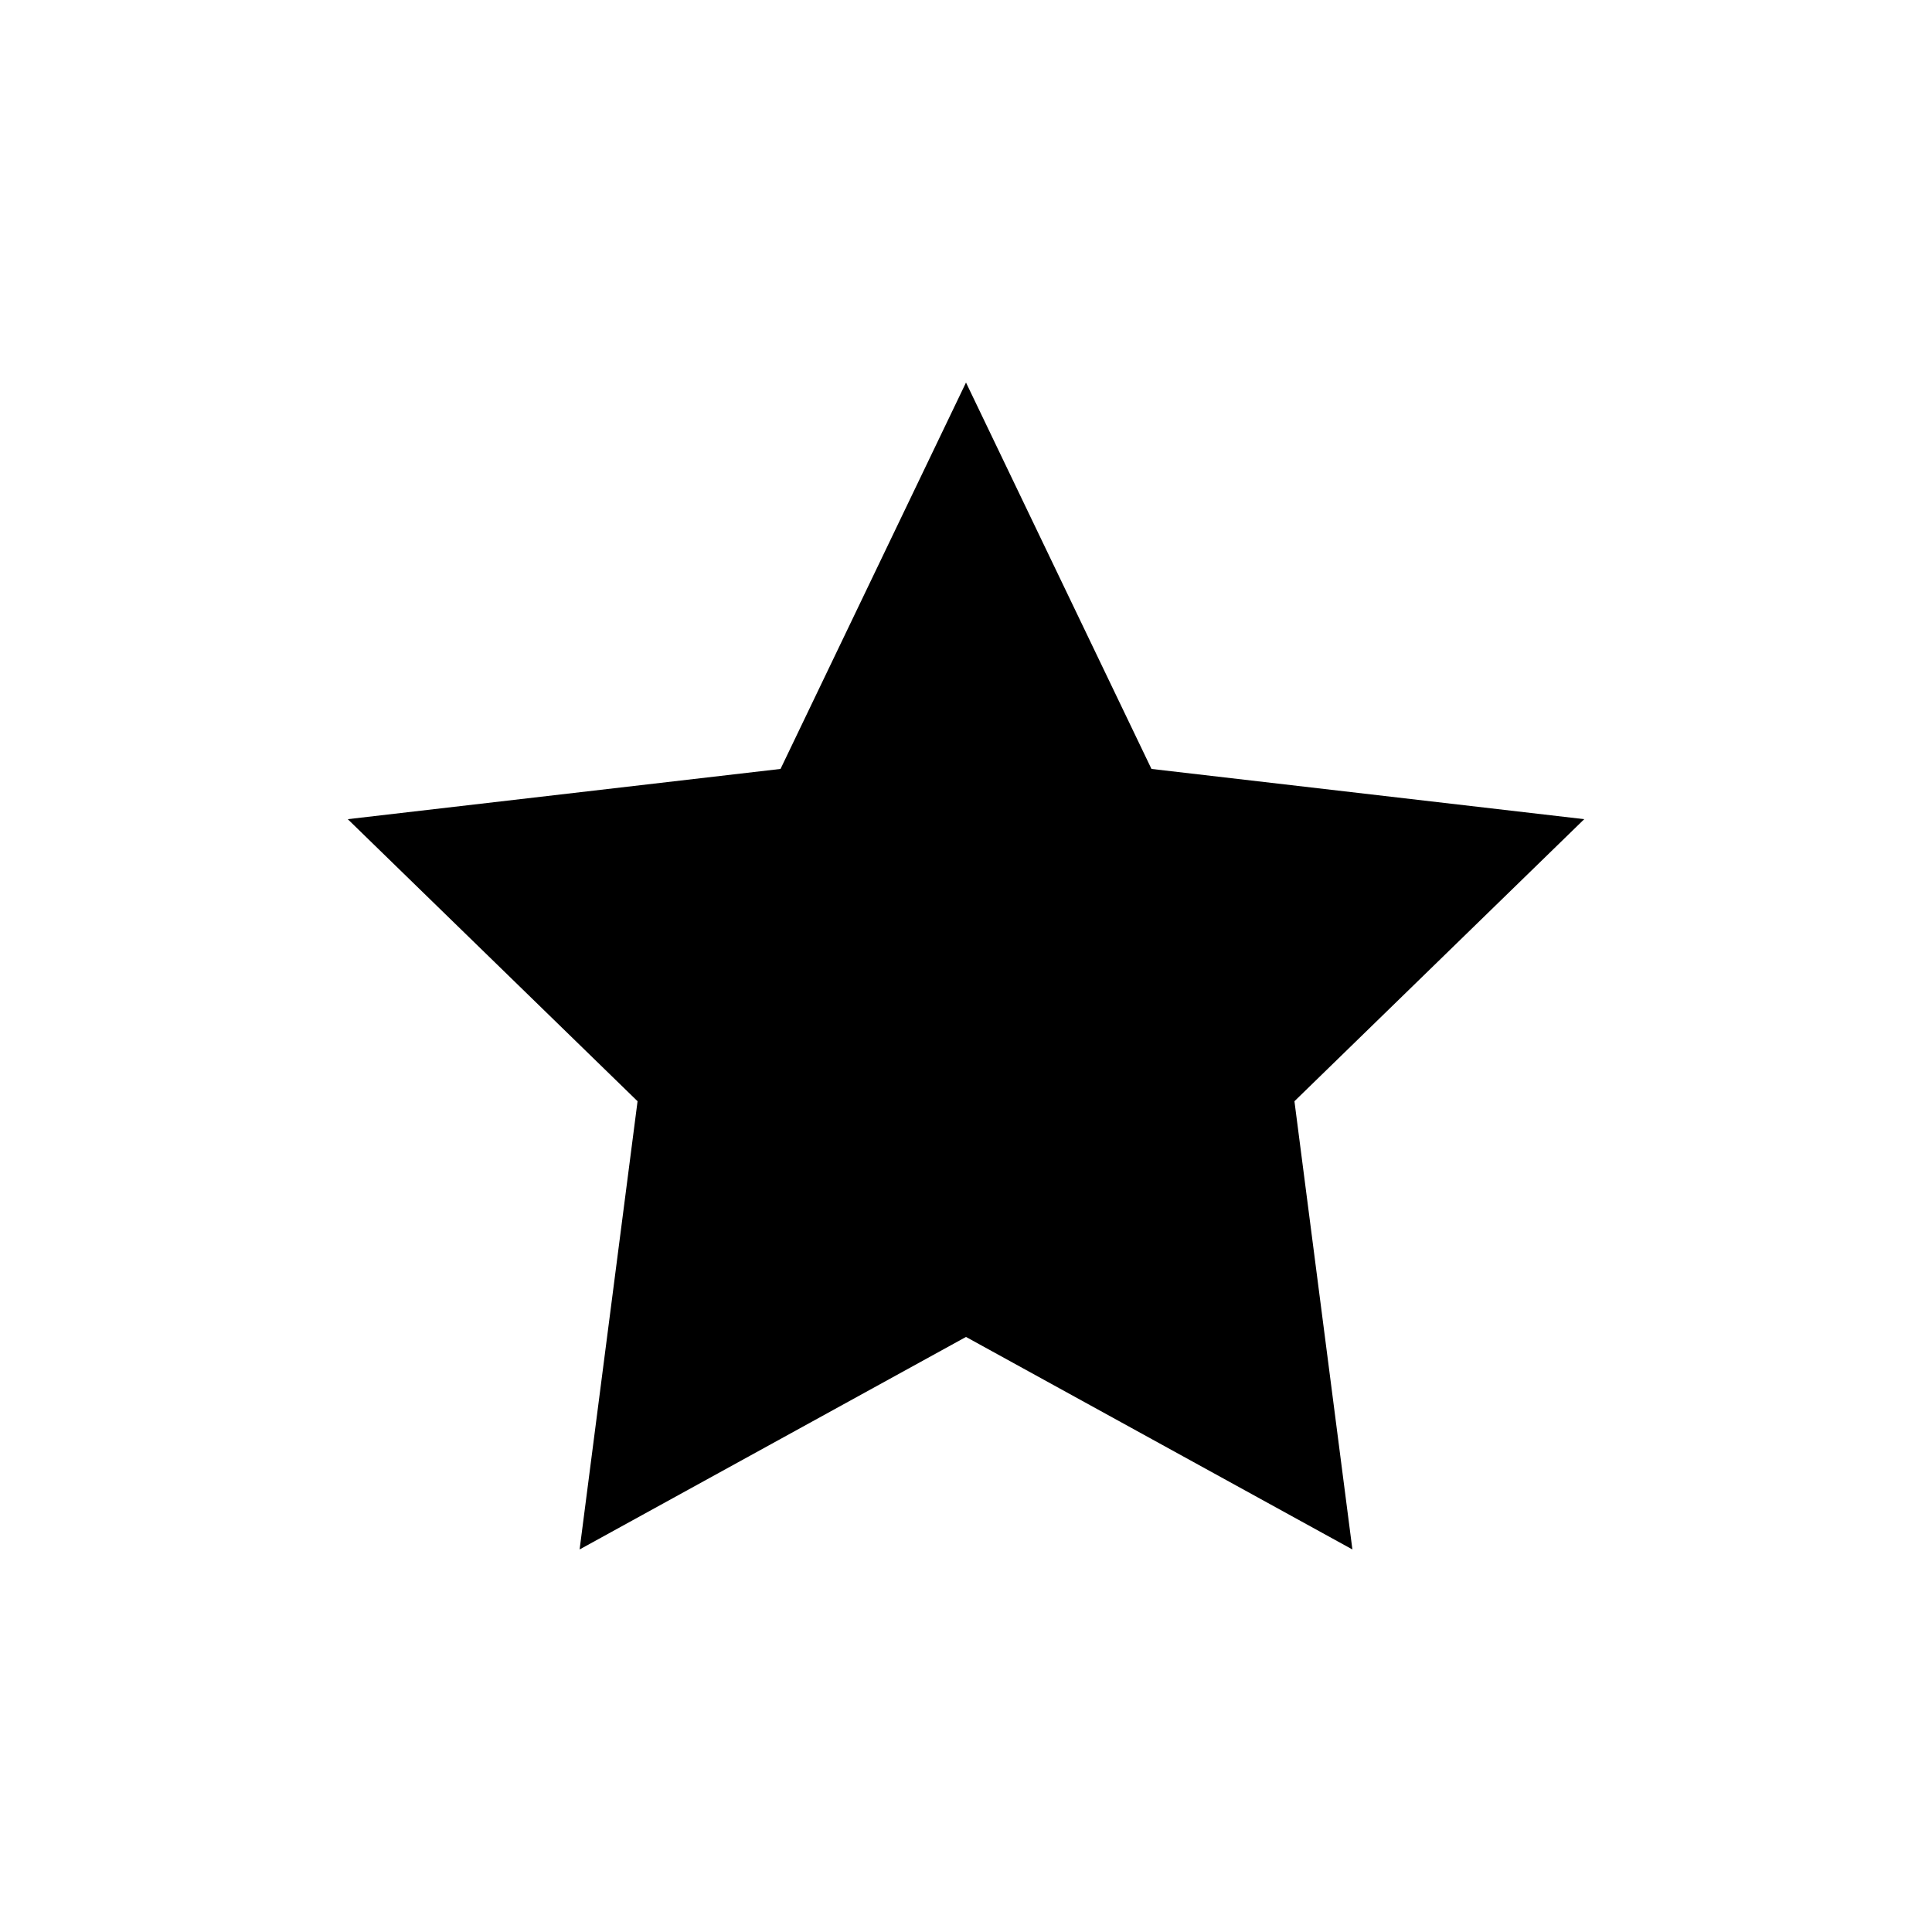 <?xml version="1.0" encoding="utf-8"?>
<!-- Generator: Adobe Illustrator 21.0.2, SVG Export Plug-In . SVG Version: 6.00 Build 0)  -->
<svg version="1.1" id="Layer_1" xmlns="http://www.w3.org/2000/svg" xmlns:xlink="http://www.w3.org/1999/xlink" x="0px" y="0px"
     viewBox="0 0 50 50" style="enable-background:new 0 0 50 50;" xml:space="preserve">
<polygon stroke-width = "2.5" points="41,21.2 29.8,19.9 25,9.9 20.2,19.9 9,21.2 16.5,28.5 15,40.1 25,34.6 35,40.1 33.5,28.5 "/>
</svg>
